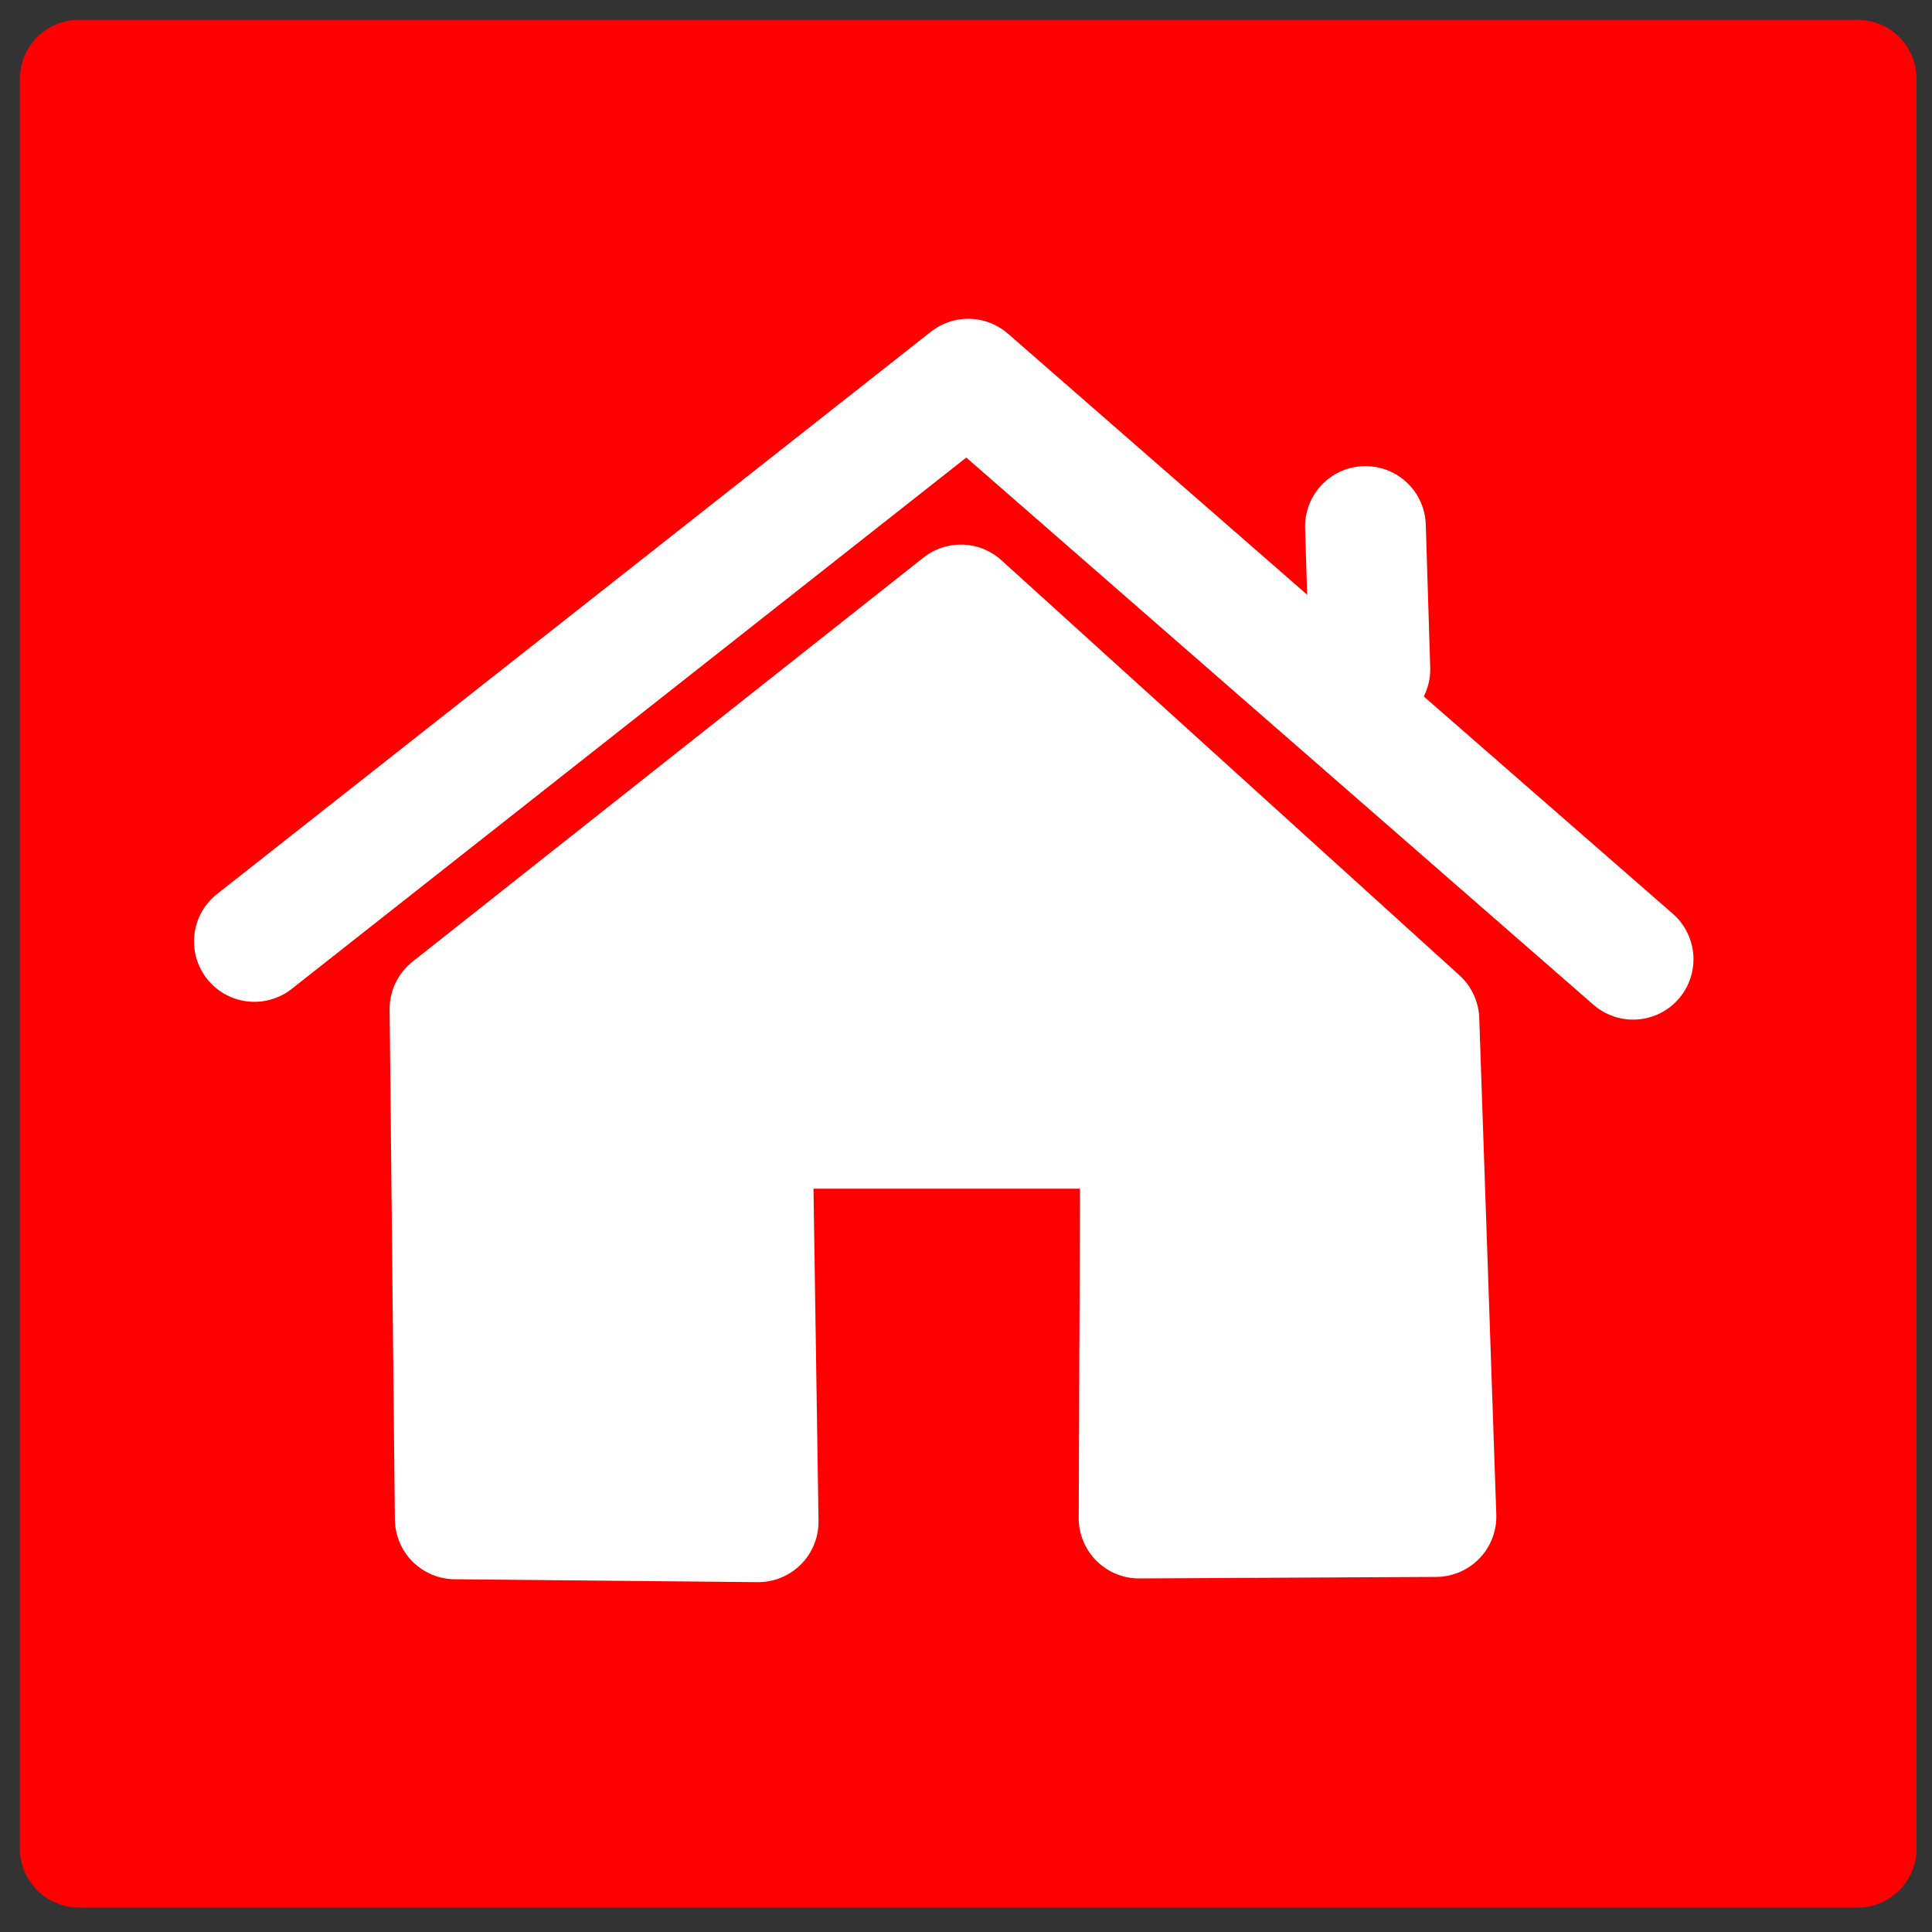 <?xml version="1.0" encoding="UTF-8" standalone="no"?>
<!-- Created with Inkscape (http://www.inkscape.org/) -->

<svg
   xmlns:dc="http://purl.org/dc/elements/1.1/"
   xmlns:cc="http://creativecommons.org/ns#"
   xmlns:rdf="http://www.w3.org/1999/02/22-rdf-syntax-ns#"
   xmlns:svg="http://www.w3.org/2000/svg"
   xmlns="http://www.w3.org/2000/svg"
   xmlns:sodipodi="http://sodipodi.sourceforge.net/DTD/sodipodi-0.dtd"
   xmlns:inkscape="http://www.inkscape.org/namespaces/inkscape"
   id="svg2"
   version="1.1"
   inkscape:version="0.91 r13725"
   width="24"
   height="24"
   viewBox="0 0 24 24"
   sodipodi:docname="finalizar.svg">
  <rect x="0" y="0" width="24" height="24" fill="#333333" stroke="none"/>
  <defs
     id="defs6" />
  <sodipodi:namedview
     pagecolor="#ffffff"
     bordercolor="#666666"
     borderopacity="1"
     objecttolerance="10"
     gridtolerance="10"
     guidetolerance="10"
     inkscape:pageopacity="0"
     inkscape:pageshadow="2"
     inkscape:window-width="1280"
     inkscape:window-height="751"
     id="namedview4"
     showgrid="false"
     inkscape:zoom="18.040778"
     inkscape:cx="12.188907"
     inkscape:cy="10.055492"
     inkscape:window-x="0"
     inkscape:window-y="0"
     inkscape:window-maximized="1"
     inkscape:current-layer="svg2" />
  <rect
     style="opacity:1;fill:#ff0000;fill-opacity:1;stroke:#ff0000;stroke-width:1.465;stroke-linecap:round;stroke-linejoin:round;stroke-miterlimit:4;stroke-dasharray:none;stroke-opacity:1"
     id="rect3335"
     width="22.096"
     height="21.985"
     x="0.98"
     y="0.979" />
  <path
     style="fill:#ffffff;fill-opacity:1;fill-rule:evenodd;stroke:#ffffff;stroke-width:1.5;stroke-linecap:butt;stroke-linejoin:round;stroke-miterlimit:4;stroke-dasharray:none;stroke-opacity:1"
     d="m 9.418,18.904 -0.074,-4.887 4.825,0 -0.019,4.841 3.688,-0.019 -0.212,-6.168 -5.69,-5.156 -6.346,5.019 0.065,6.334 z"
     id="path4140"
     inkscape:connector-curvature="0"
     sodipodi:nodetypes="cccccccccc" />
  <path
     style="fill:none;fill-rule:evenodd;stroke:#ffffff;stroke-width:1.5;stroke-linecap:round;stroke-linejoin:round;stroke-miterlimit:4;stroke-dasharray:none;stroke-opacity:1"
     d="M 3.16,11.695 12.028,4.71 20.287,11.916"
     id="path4142"
     inkscape:connector-curvature="0" />
  <path
     style="fill:none;fill-rule:evenodd;stroke:#ffffff;stroke-width:1.5;stroke-linecap:round;stroke-linejoin:miter;stroke-miterlimit:4;stroke-dasharray:none;stroke-opacity:1"
     d="m 16.962,6.54 0.055,1.774"
     id="path4144"
     inkscape:connector-curvature="0"
     sodipodi:nodetypes="cc" />
</svg>
